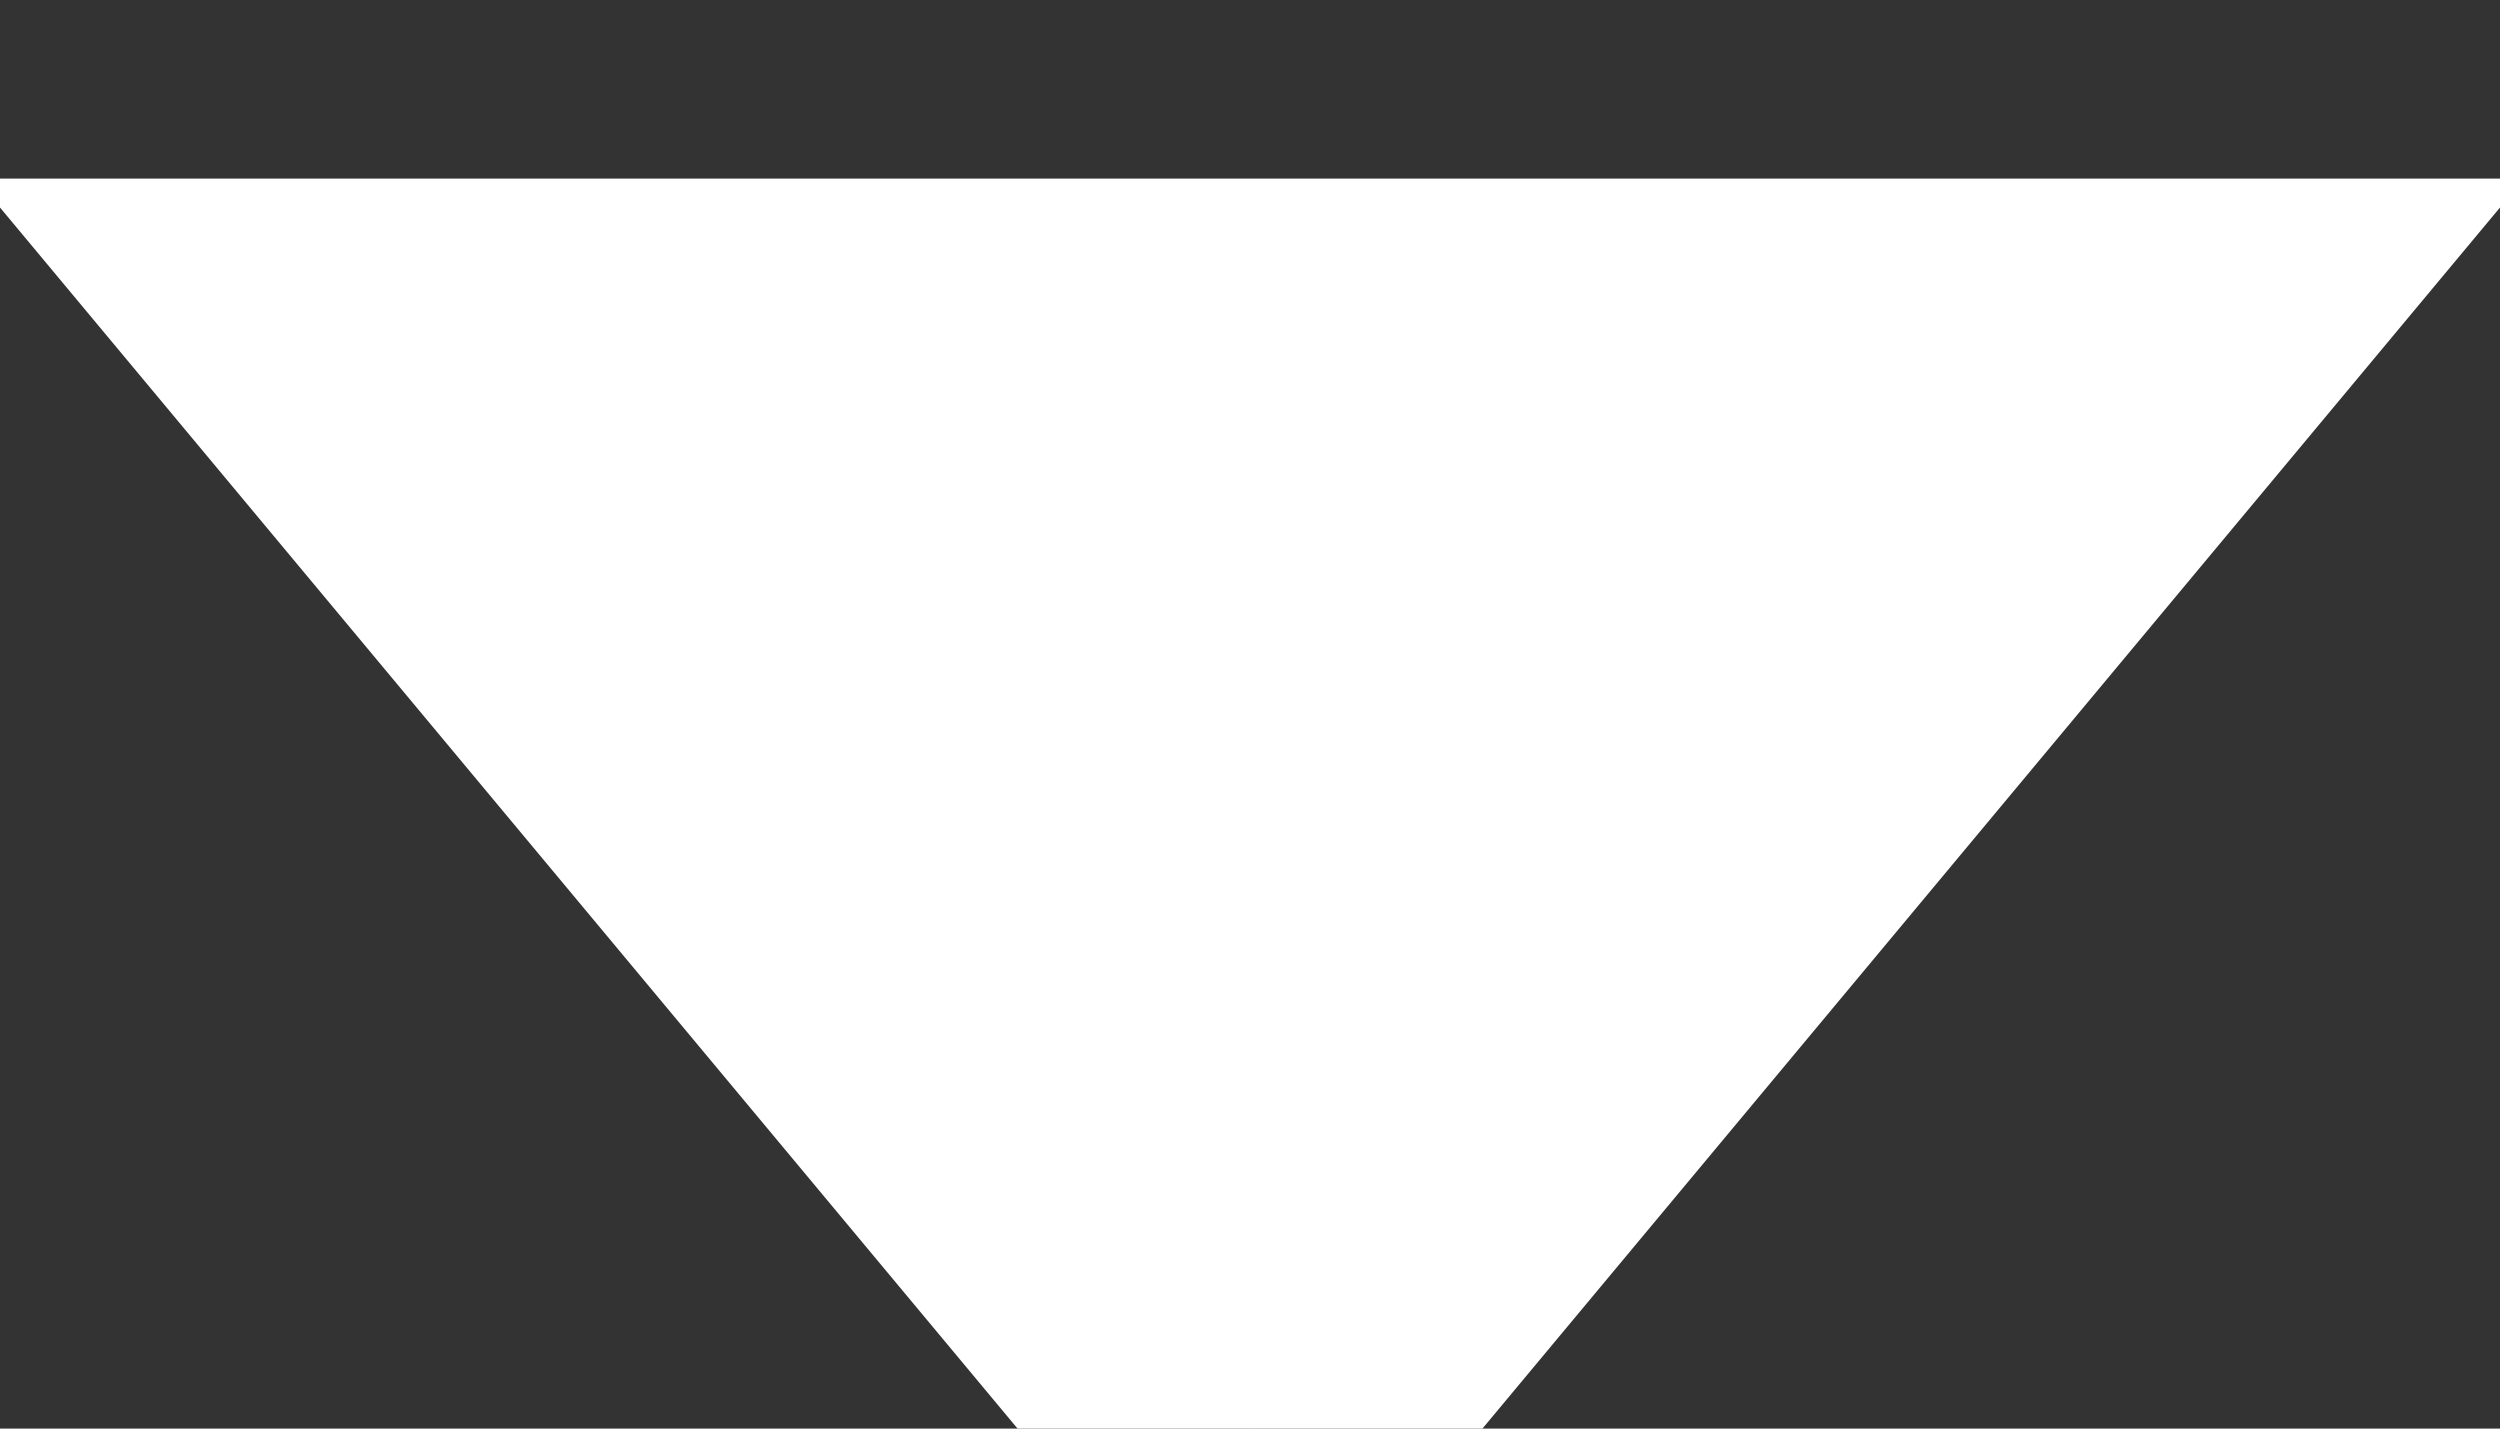 <?xml version="1.0" encoding="UTF-8"?>
<svg width="7px" height="4px" viewBox="0 0 7 4" version="1.1" xmlns="http://www.w3.org/2000/svg" xmlns:xlink="http://www.w3.org/1999/xlink">
    <rect x="0" y="0" width="7" height="4" fill="#333333" stroke="none"/>
    <!-- Generator: Sketch 50.2 (55047) - http://www.bohemiancoding.com/sketch -->
    <title>Triangle 3</title>
    <desc>Created with Sketch.</desc>
    <defs></defs>
    <g id="Symbols" stroke="none" stroke-width="1" fill="none" fill-rule="evenodd">
        <g id="Studio-Online" transform="translate(-15, -125)" fill="#FFFFFF" stroke="#FFFFFF">
            <g id="Group-13" transform="translate(-31, 0)">
                <polygon id="Triangle-3" transform="translate(49.5, 127.5) rotate(180) translate(-49.5, -127.5) " points="49.5 126 52 129 47 129"></polygon>
            </g>
        </g>
    </g>
</svg>